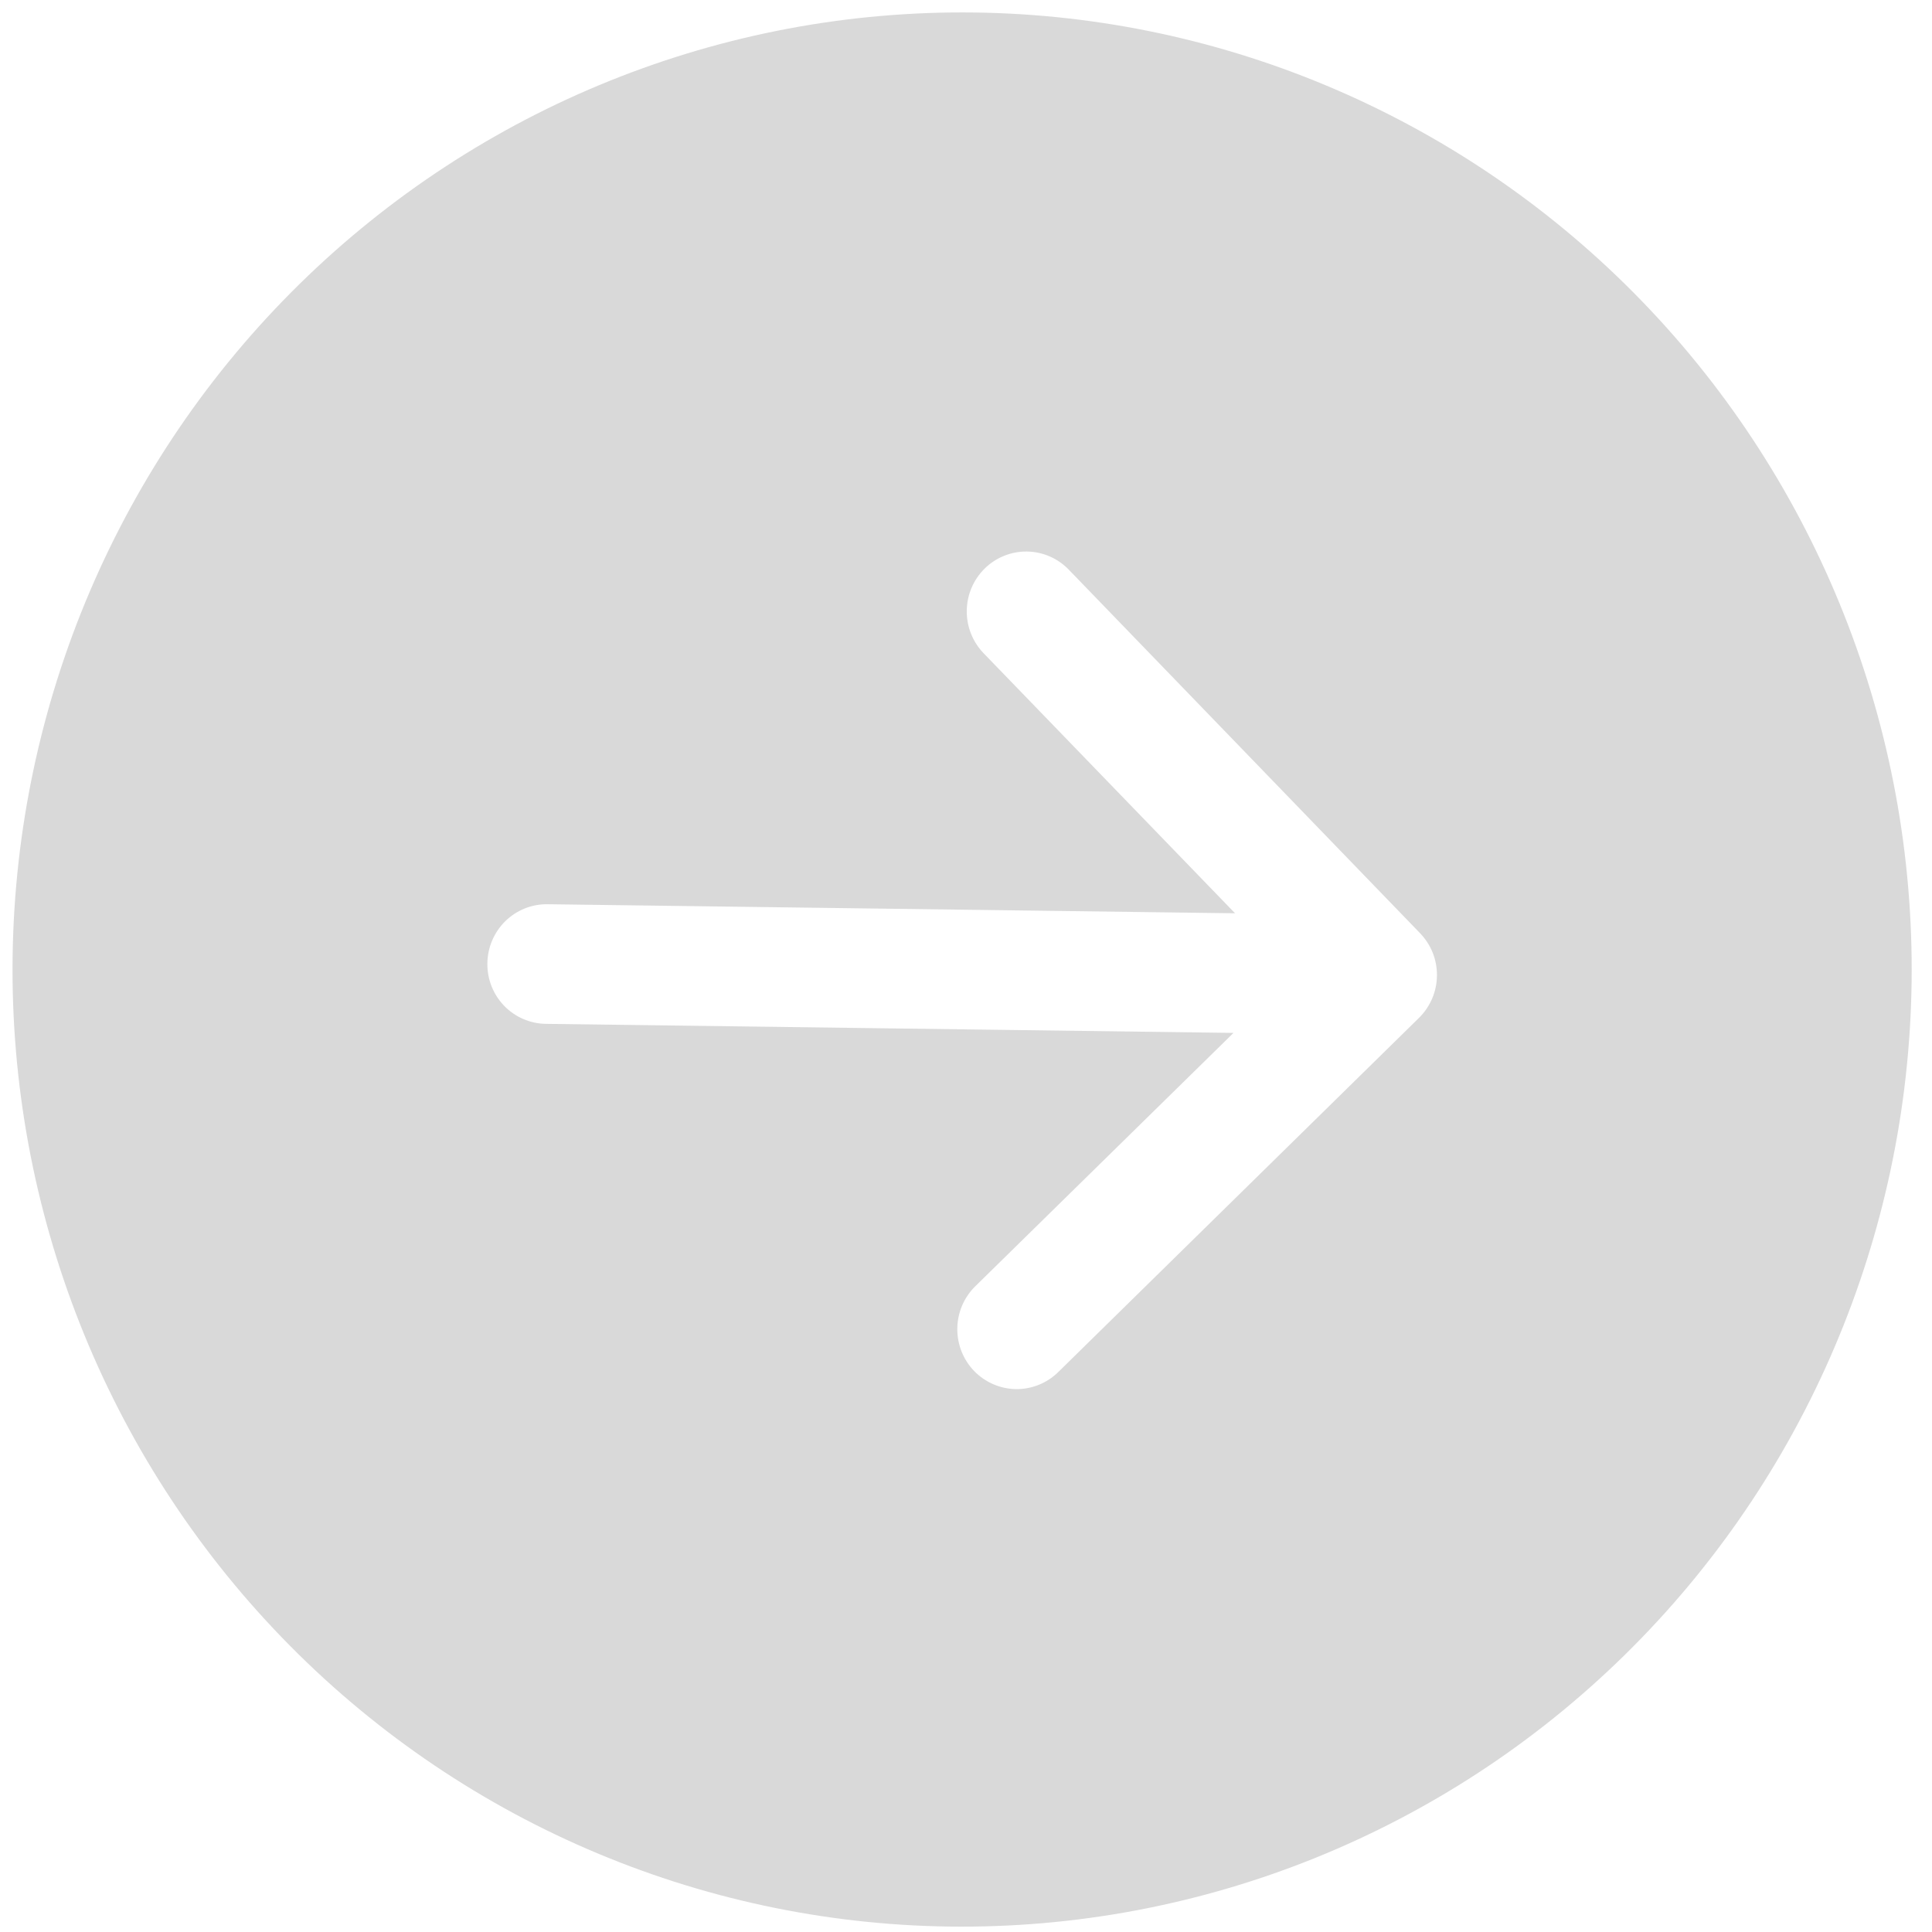 <svg width="38" height="38" viewBox="0 0 38 38" fill="none" xmlns="http://www.w3.org/2000/svg">
<path d="M19.171 0.246C24.124 0.311 28.848 2.357 32.304 5.933C35.76 9.509 37.664 14.323 37.599 19.315C37.533 24.308 35.502 29.07 31.954 32.553C28.405 36.038 23.628 37.958 18.675 37.893C13.722 37.828 8.998 35.782 5.543 32.206C2.087 28.63 0.182 23.816 0.248 18.824C0.314 13.831 2.344 9.069 5.893 5.585C9.442 2.101 14.218 0.181 19.171 0.246ZM10.768 17.785C10.459 17.781 10.16 17.901 9.938 18.119C9.717 18.337 9.59 18.634 9.586 18.947C9.581 19.259 9.7 19.559 9.916 19.783C10.132 20.006 10.428 20.134 10.737 20.138L24.261 20.316L19.182 25.3C18.96 25.518 18.833 25.816 18.829 26.128C18.825 26.441 18.944 26.742 19.16 26.966C19.377 27.189 19.672 27.317 19.982 27.322C20.292 27.326 20.591 27.206 20.813 26.988L27.909 20.021C28.019 19.913 28.107 19.784 28.168 19.642C28.229 19.5 28.261 19.347 28.263 19.192C28.265 19.038 28.237 18.884 28.18 18.74C28.123 18.597 28.038 18.466 27.931 18.355L21.021 11.204C20.805 10.98 20.509 10.852 20.199 10.848C19.889 10.844 19.59 10.964 19.368 11.182C19.146 11.4 19.019 11.698 19.015 12.011C19.011 12.323 19.13 12.624 19.346 12.848L24.292 17.963L10.768 17.785Z" fill="#D9D9D9"/>
</svg>

